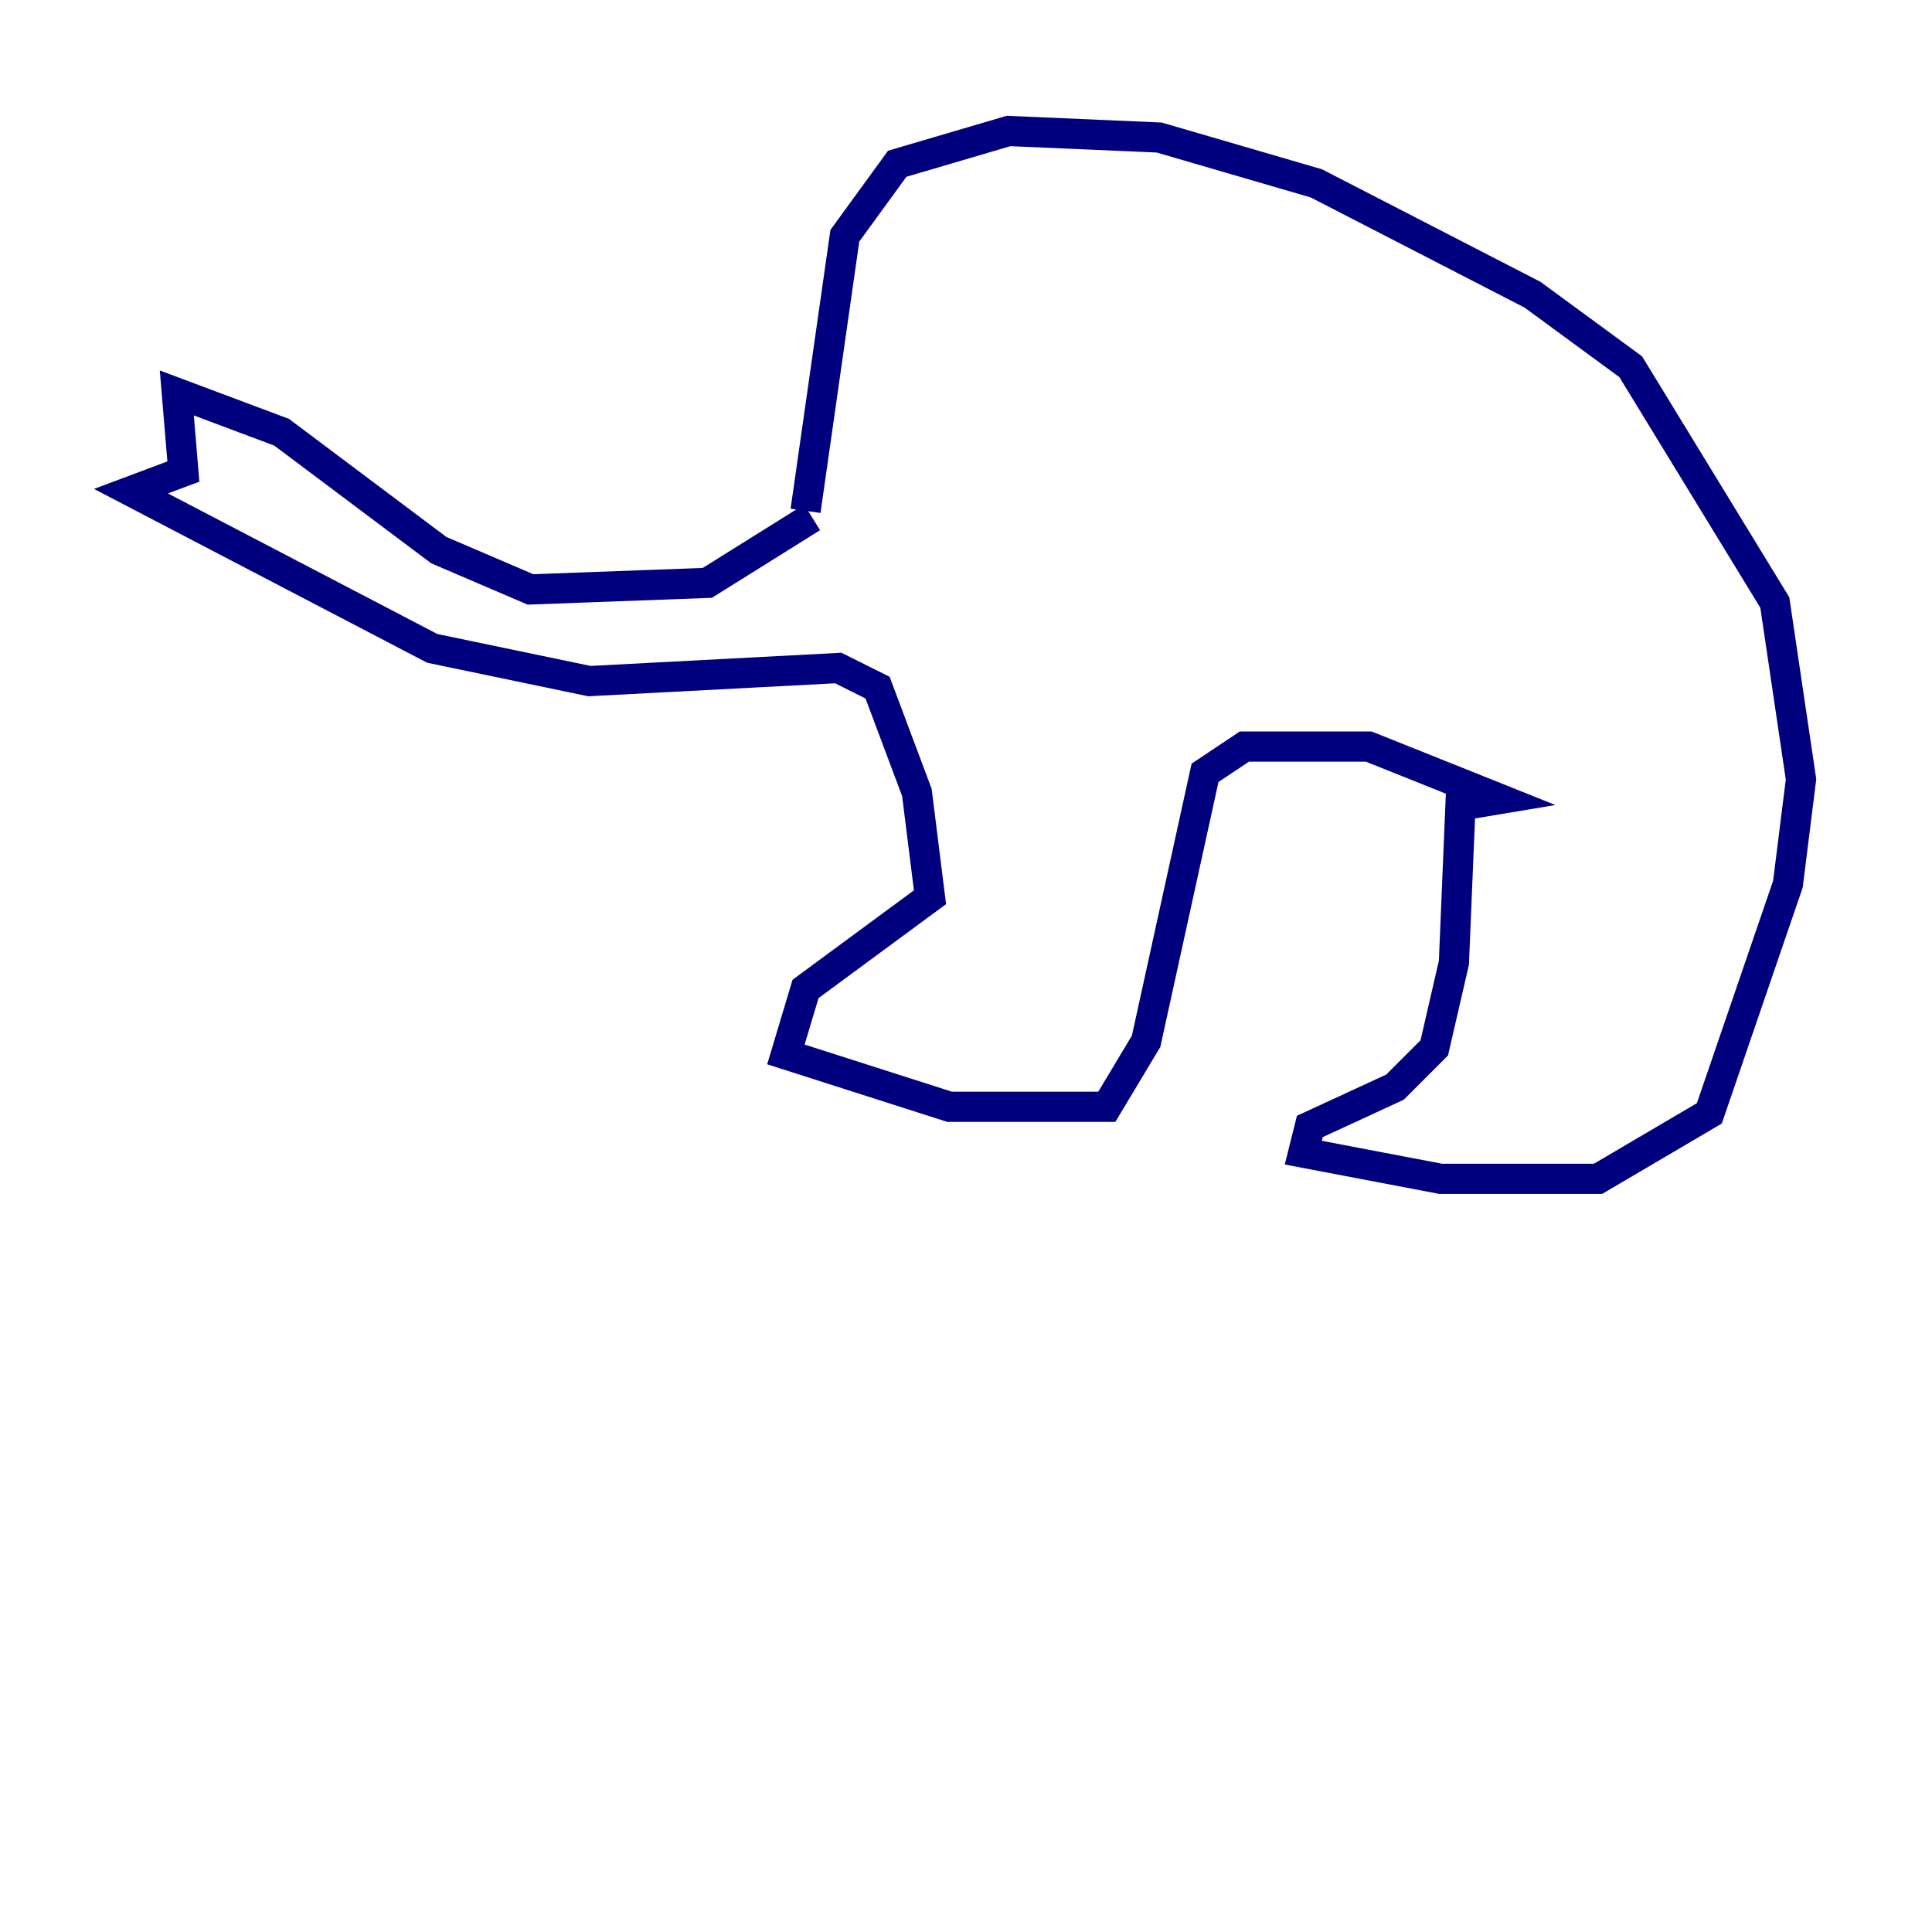 <?xml version="1.0" encoding="utf-8" ?>
<svg baseProfile="tiny" height="128" version="1.2" viewBox="0,0,128,128" width="128" xmlns="http://www.w3.org/2000/svg" xmlns:ev="http://www.w3.org/2001/xml-events" xmlns:xlink="http://www.w3.org/1999/xlink"><defs /><polyline fill="none" points="53.803,34.278 46.861,38.617 35.146,39.051 29.071,36.447 18.658,28.637 11.715,26.034 12.149,31.241 8.678,32.542 28.637,42.956 39.051,45.125 55.539,44.258 58.142,45.559 60.746,52.502 61.614,59.444 53.37,65.519 52.068,69.858 62.915,73.329 73.329,73.329 75.932,68.99 79.837,51.2 82.441,49.464 90.685,49.464 99.363,52.936 96.759,53.37 96.325,63.783 95.024,69.424 92.42,72.027 86.78,74.63 86.346,76.366 95.458,78.102 105.871,78.102 113.248,73.763 118.454,58.576 119.322,51.634 117.586,39.919 108.041,24.298 101.532,19.525 87.214,12.149 76.8,9.112 66.82,8.678 59.444,10.848 55.973,15.62 53.37,33.844" stroke="#00007f" stroke-width="2" /></svg>